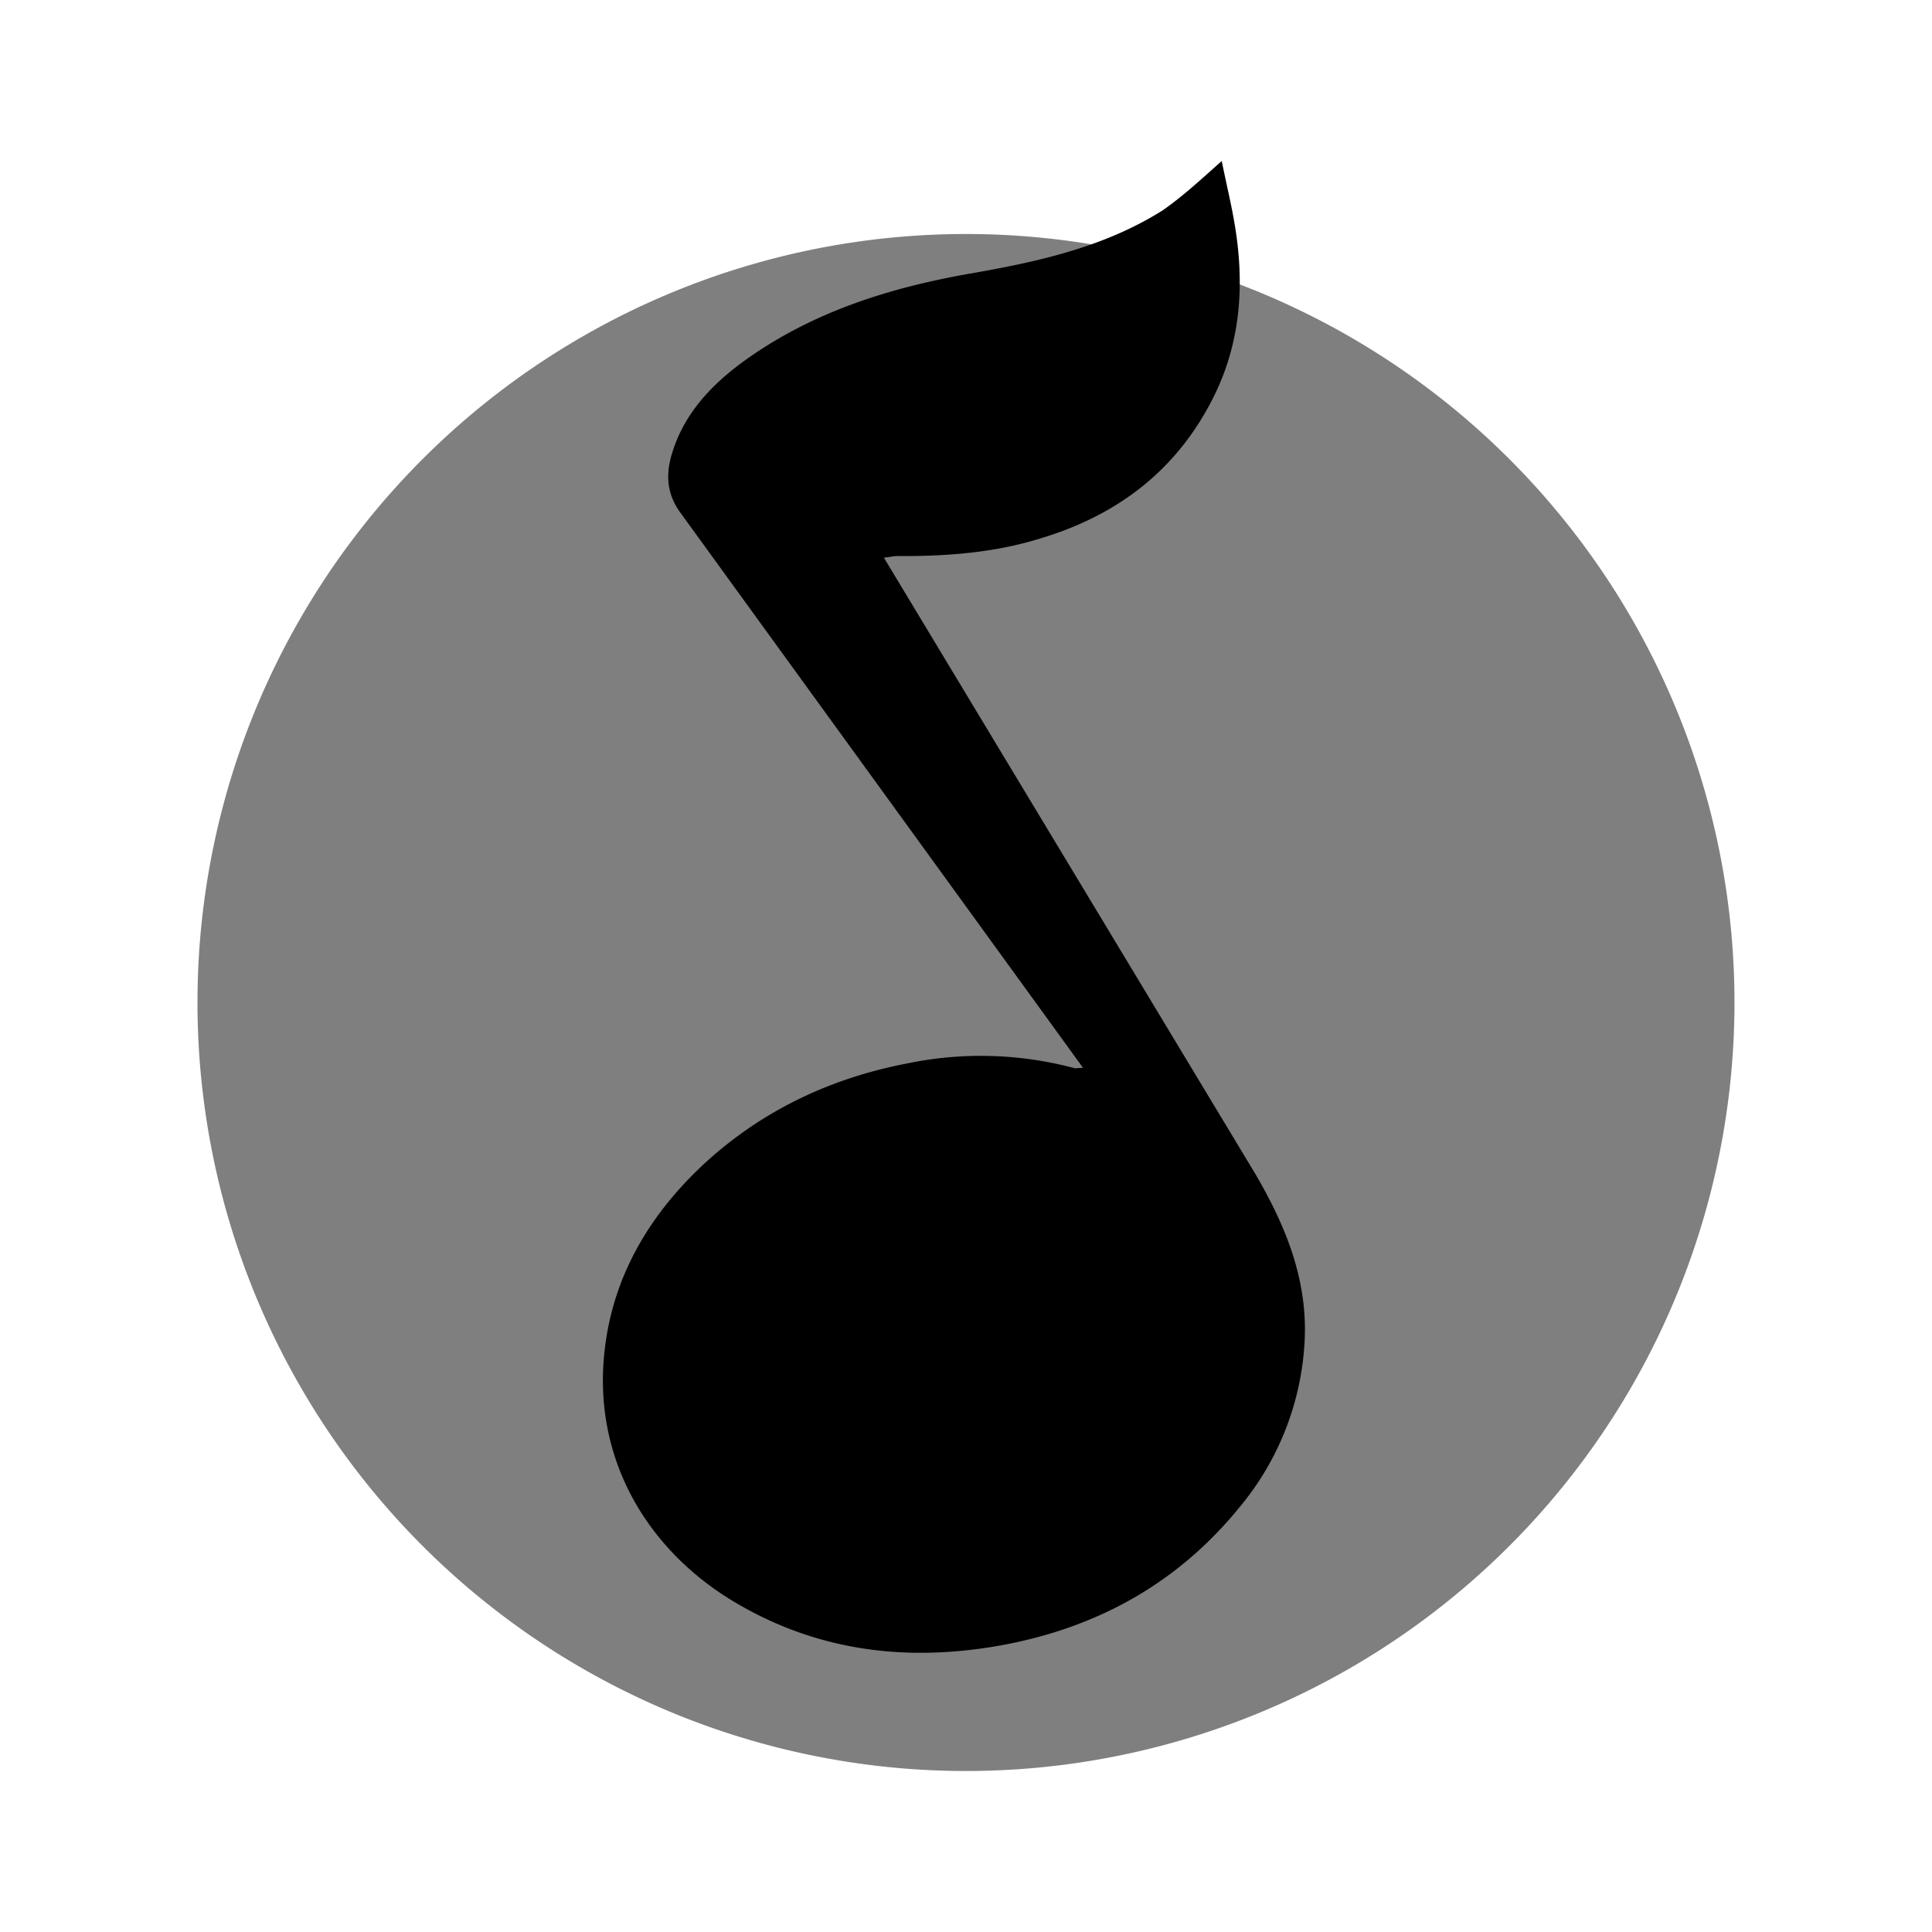 <svg xmlns="http://www.w3.org/2000/svg" width="192" height="192" viewBox="0 0 192 192"><path d="M172.37 99.628A76.372 76.372 0 0 1 95.998 176a76.372 76.372 0 0 1-76.372-76.372 76.372 76.372 0 0 1 76.372-76.372 76.372 76.372 0 0 1 76.372 76.372" opacity=".5"/><path d="M67.657 51.006c-1.36-1.824-1.52-3.736-.912-5.816 1.272-4.32 4.296-7.311 7.864-9.783 6.535-4.52 13.919-6.824 21.647-8.192 6.727-1.168 13.39-2.6 19.279-6.303 2.096-1.462 3.971-3.216 5.88-4.912.48 2.376.967 4.36 1.295 6.343.976 5.84.616 11.535-2.016 16.927-3.575 7.28-9.423 11.831-17.095 14.175-4.68 1.488-9.52 1.848-14.43 1.816-.353 0-.713.096-1.329.16l36.982 61.357c3.024 5.2 5.232 10.631 4.808 16.871a27.997 27.997 0 0 1-6.431 16.12c-6.208 7.639-14.271 12.054-23.887 13.774-9.072 1.6-17.711.592-25.743-4-9.04-5.127-14.815-14.455-13.455-25.567.88-7.32 4.52-13.359 9.879-18.335 5.72-5.263 12.519-8.48 20.087-9.943a35.997 35.997 0 0 1 16.703.456c.16.032.36-.032.848-.032"/></svg>